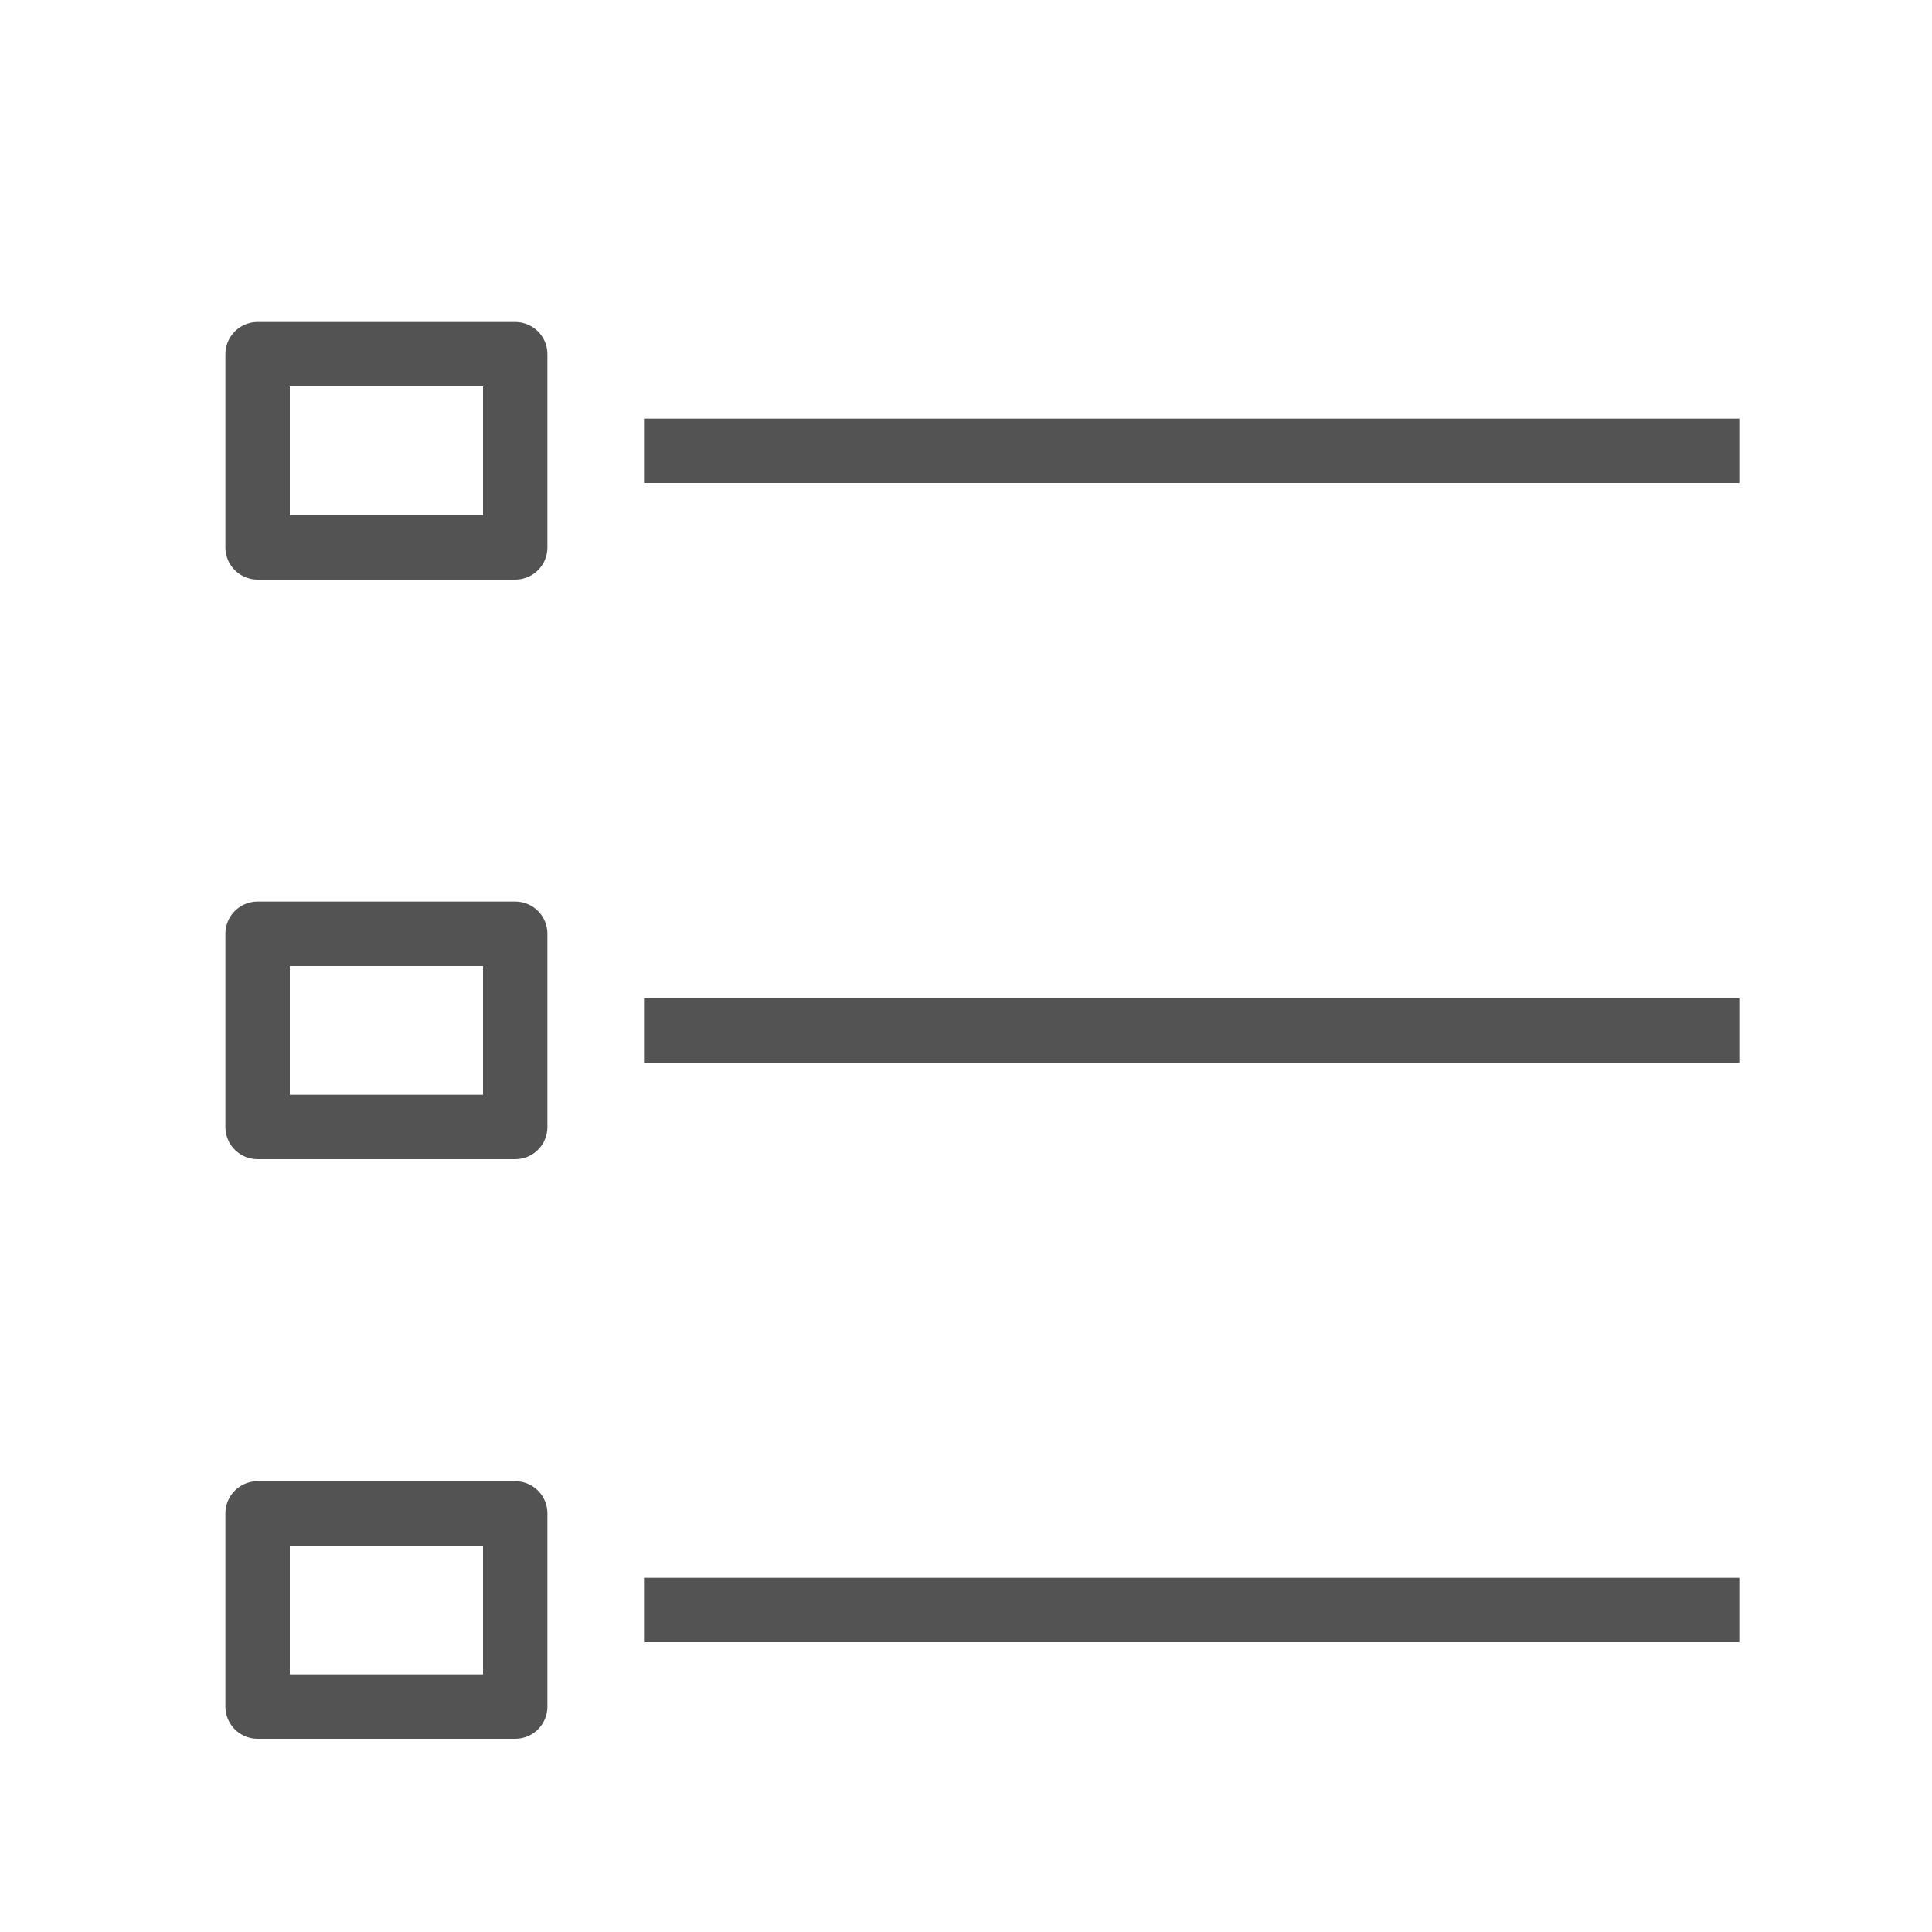<?xml version="1.0" encoding="UTF-8" standalone="no"?>
<svg width="60px" height="60px" viewBox="0 0 60 60" version="1.1" xmlns="http://www.w3.org/2000/svg" xmlns:xlink="http://www.w3.org/1999/xlink" xmlns:sketch="http://www.bohemiancoding.com/sketch/ns">
    <!-- Generator: Sketch 3.2.2 (9983) - http://www.bohemiancoding.com/sketch -->
    <title>Squarelist</title>
    <desc>Created with Sketch.</desc>
    <defs></defs>
    <g id="outlined" stroke="none" stroke-width="1" fill="none" fill-rule="evenodd" sketch:type="MSPage">
        <g id="Interface" sketch:type="MSLayerGroup" transform="translate(-477, 5)" stroke="#535353" stroke-width="2" stroke-linejoin="round">
            <g id="Squarelist" transform="translate(485, 6)" sketch:type="MSShapeGroup">
                <rect id="Rectangle-2102" stroke-linecap="round" x="0" y="0" width="8" height="6"></rect>
                <rect id="Rectangle-2102" stroke-linecap="round" x="0" y="18" width="8" height="6"></rect>
                <rect id="Rectangle-2102" stroke-linecap="round" x="0" y="36" width="8" height="6"></rect>
                <path d="M13,3 L45.016,3" id="Line" stroke-linecap="square"></path>
                <path d="M13,21 L45.016,21" id="Line" stroke-linecap="square"></path>
                <path d="M13,39 L45.016,39" id="Line" stroke-linecap="square"></path>
            </g>
        </g>
        <g id="Interface_sliced" sketch:type="MSLayerGroup" transform="translate(-480, 0)"></g>
    </g>
</svg>